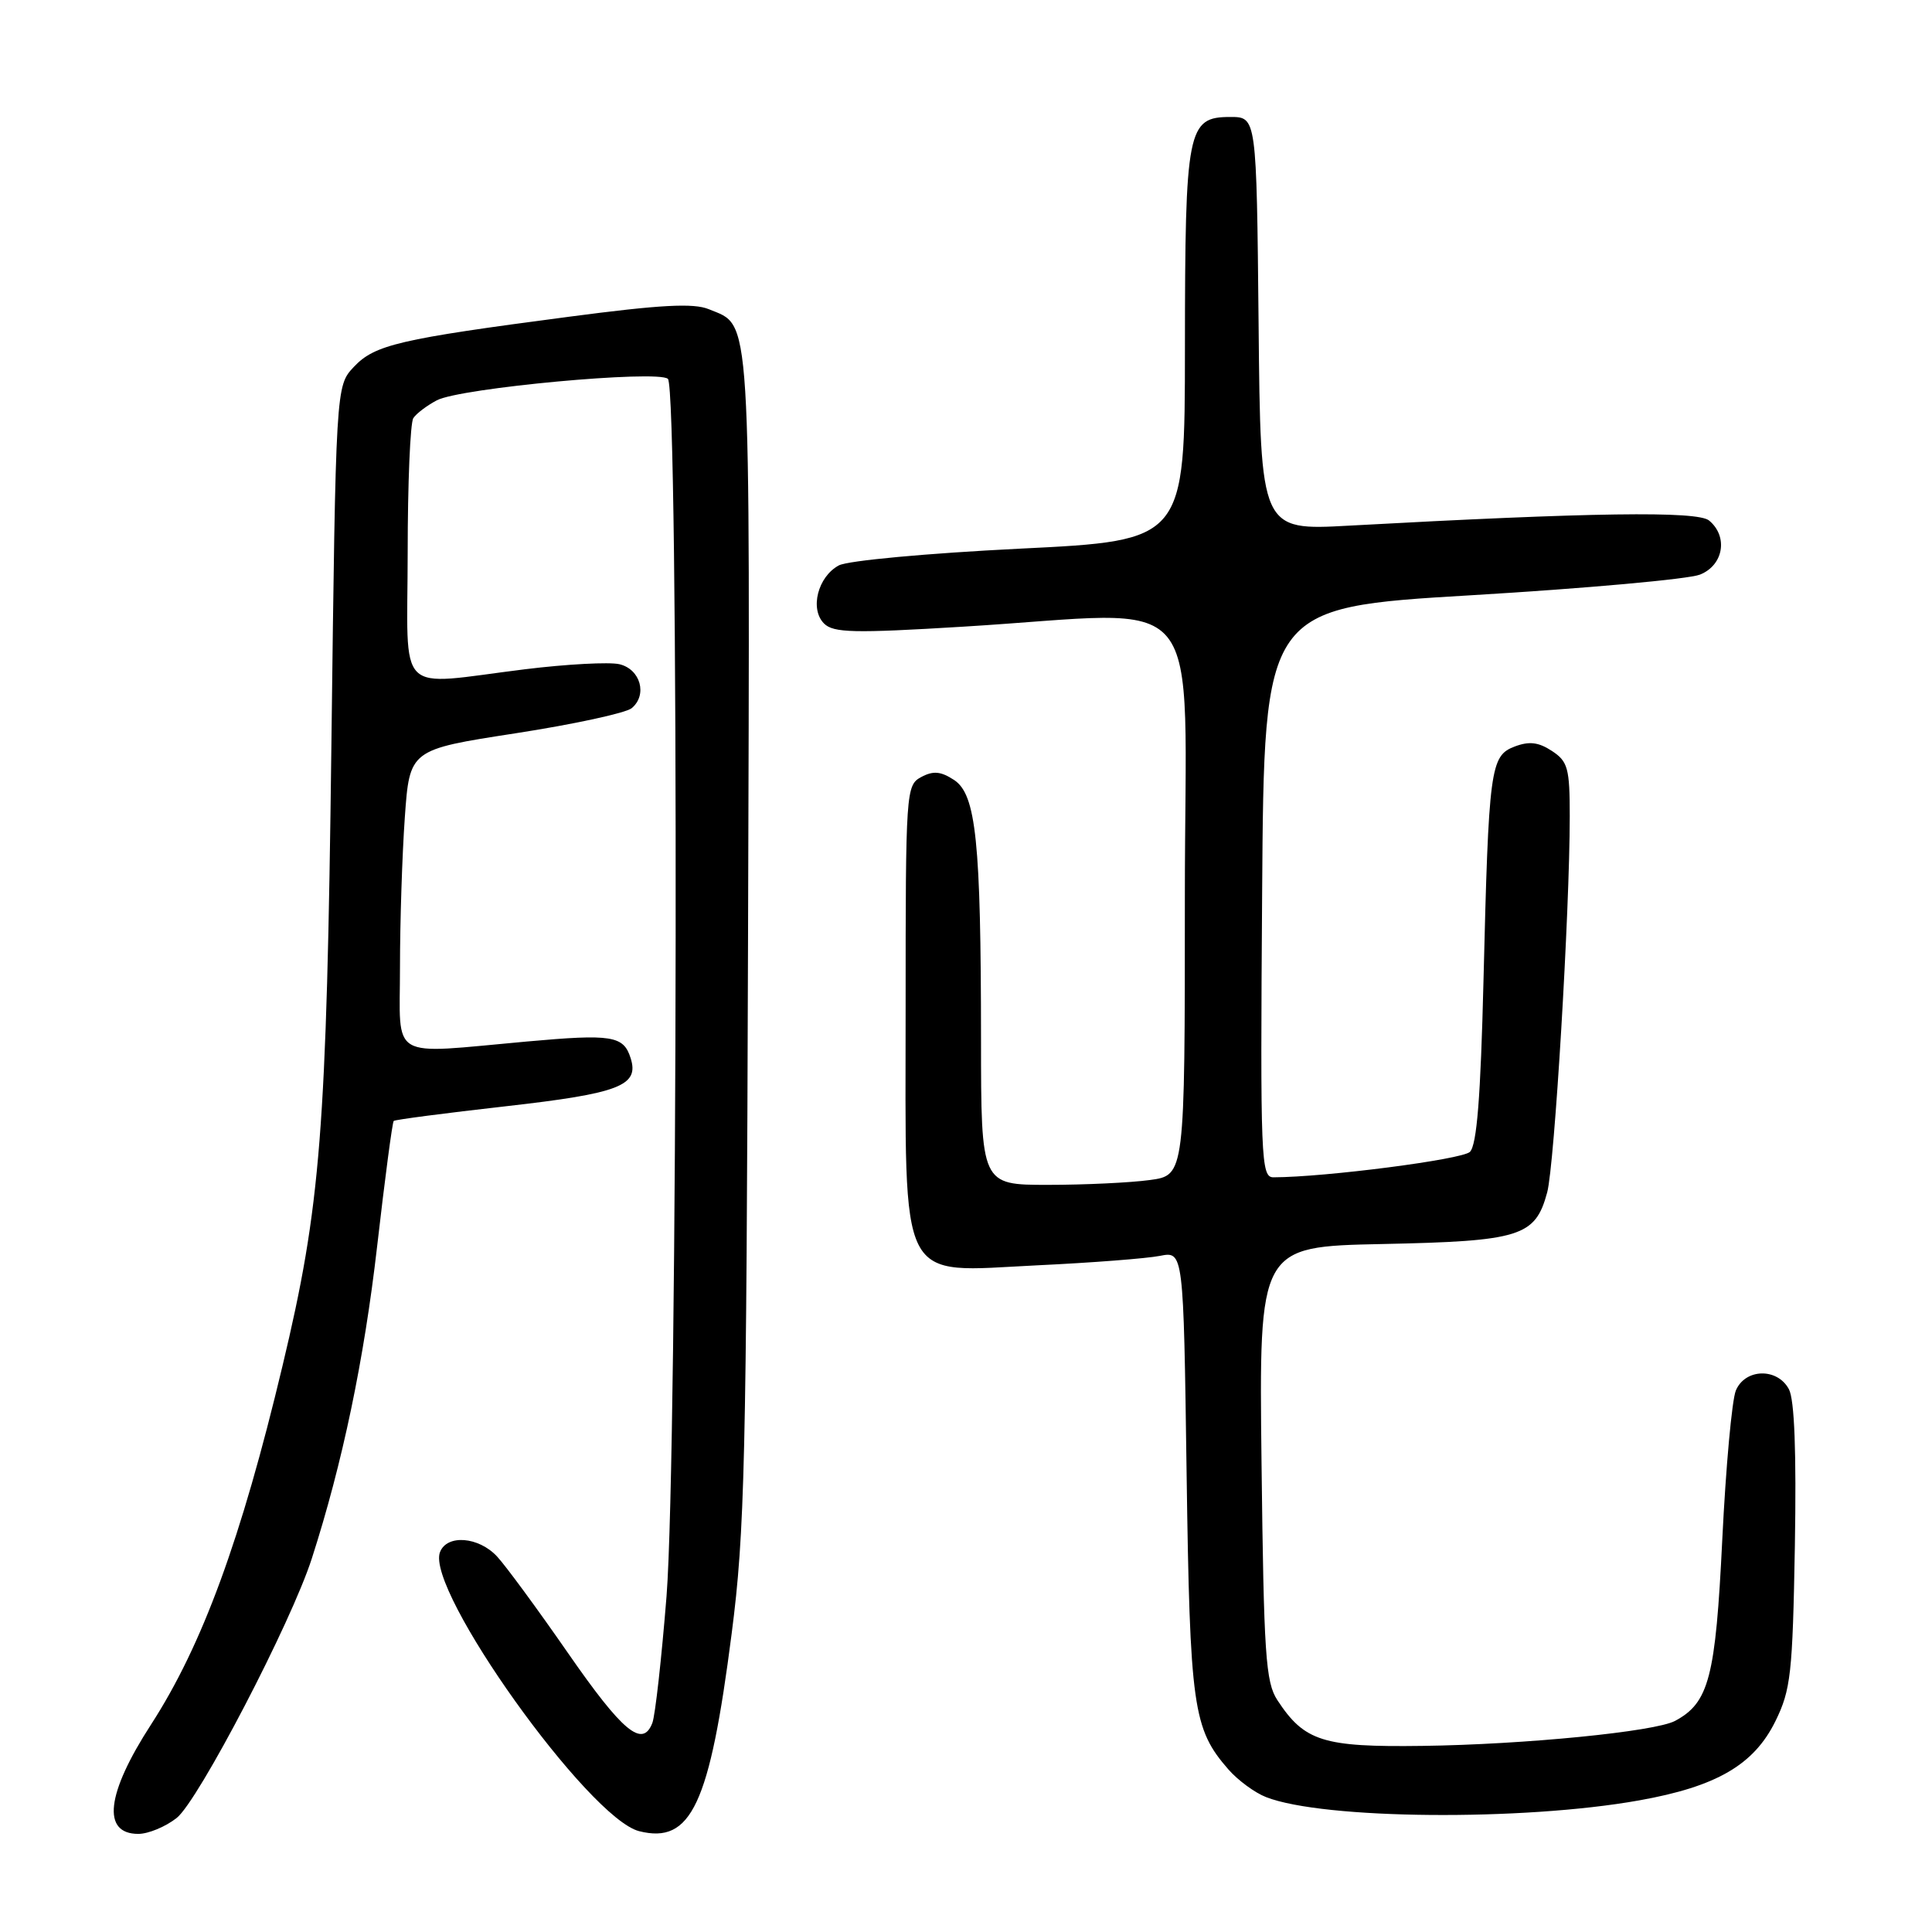 <?xml version="1.0" encoding="UTF-8" standalone="no"?>
<!DOCTYPE svg PUBLIC "-//W3C//DTD SVG 1.1//EN" "http://www.w3.org/Graphics/SVG/1.1/DTD/svg11.dtd" >
<svg xmlns="http://www.w3.org/2000/svg" xmlns:xlink="http://www.w3.org/1999/xlink" version="1.1" viewBox="0 0 256 256">
 <g >
 <path fill="currentColor"
d=" M 23.41 240.89 C 26.28 238.63 38.59 215.01 41.32 206.50 C 45.38 193.90 48.24 180.21 49.97 165.16 C 51.00 156.18 51.99 148.69 52.17 148.53 C 52.35 148.36 59.02 147.49 66.99 146.59 C 82.10 144.88 84.73 143.86 83.56 140.20 C 82.62 137.23 81.09 136.99 69.77 138.01 C 51.30 139.67 53.00 140.67 53.00 128.15 C 53.00 122.19 53.29 113.26 53.64 108.32 C 54.28 99.33 54.28 99.33 68.28 97.17 C 75.99 95.98 82.92 94.48 83.70 93.84 C 85.82 92.08 84.87 88.67 82.07 88.01 C 80.73 87.70 75.10 88.00 69.57 88.68 C 52.19 90.83 54.00 92.62 54.02 73.25 C 54.02 64.04 54.36 56.00 54.77 55.40 C 55.17 54.79 56.58 53.73 57.89 53.04 C 60.97 51.41 87.15 48.99 88.50 50.20 C 89.98 51.54 89.82 192.42 88.32 211.50 C 87.66 219.75 86.82 227.31 86.44 228.30 C 85.14 231.67 82.50 229.48 75.23 218.99 C 71.23 213.22 67.02 207.49 65.87 206.25 C 63.43 203.61 59.21 203.28 58.30 205.67 C 56.37 210.68 77.99 240.95 84.69 242.64 C 91.59 244.37 94.03 239.17 96.95 216.45 C 98.69 202.99 98.90 193.79 99.12 124.00 C 99.38 39.90 99.59 43.32 93.92 40.97 C 91.91 40.14 87.53 40.37 75.40 41.97 C 52.85 44.93 49.65 45.68 46.88 48.62 C 44.50 51.16 44.50 51.16 43.91 98.83 C 43.28 149.92 42.50 159.79 37.43 181.00 C 31.94 204.01 26.80 218.01 20.02 228.50 C 14.07 237.68 13.46 243.00 18.33 243.00 C 19.65 243.00 21.94 242.05 23.41 240.89 Z  M 217.20 238.56 C 227.46 236.73 232.40 233.85 235.25 228.07 C 237.29 223.92 237.53 221.79 237.83 204.83 C 238.04 192.43 237.78 185.46 237.04 184.08 C 235.51 181.21 231.24 181.32 230.01 184.25 C 229.49 185.49 228.68 194.38 228.21 204.01 C 227.32 222.29 226.45 225.62 221.95 228.03 C 219.29 229.45 202.03 231.16 188.46 231.34 C 175.30 231.52 172.84 230.74 169.26 225.28 C 167.70 222.90 167.46 219.27 167.16 193.88 C 166.82 165.18 166.82 165.18 183.16 164.84 C 201.48 164.46 203.43 163.85 205.01 158.00 C 205.98 154.40 208.00 120.77 208.00 108.15 C 208.00 101.78 207.75 100.89 205.63 99.50 C 203.86 98.34 202.63 98.19 200.70 98.92 C 197.47 100.15 197.26 101.73 196.57 129.94 C 196.19 145.39 195.69 151.73 194.77 152.63 C 193.73 153.64 175.65 155.98 168.74 156.00 C 167.08 156.00 166.99 153.73 167.24 118.25 C 167.50 80.50 167.50 80.50 195.00 78.87 C 210.12 77.97 223.74 76.74 225.25 76.14 C 228.38 74.90 229.02 71.09 226.46 68.97 C 224.92 67.69 210.87 67.89 178.77 69.65 C 167.03 70.30 167.03 70.30 166.77 42.90 C 166.50 15.50 166.50 15.50 163.03 15.50 C 157.33 15.50 157.03 17.04 157.01 46.06 C 157.00 71.63 157.00 71.63 135.14 72.70 C 122.89 73.31 112.34 74.28 111.15 74.92 C 108.37 76.41 107.27 80.70 109.19 82.62 C 110.43 83.86 113.15 83.92 127.57 83.04 C 160.57 81.05 157.00 76.70 157.00 118.86 C 157.00 155.73 157.00 155.73 152.36 156.36 C 149.81 156.71 143.73 157.00 138.86 157.00 C 130.00 157.00 130.00 157.00 129.99 137.75 C 129.98 111.49 129.34 105.27 126.42 103.35 C 124.66 102.20 123.66 102.11 122.07 102.96 C 120.05 104.04 120.00 104.78 120.00 133.40 C 120.00 170.97 118.77 168.56 137.47 167.66 C 144.68 167.32 151.98 166.75 153.69 166.41 C 156.82 165.79 156.82 165.79 157.23 195.14 C 157.67 226.28 158.07 229.07 162.77 234.46 C 164.02 235.89 166.27 237.55 167.77 238.13 C 175.35 241.09 201.76 241.32 217.20 238.56 Z "/>
</g>
</svg>